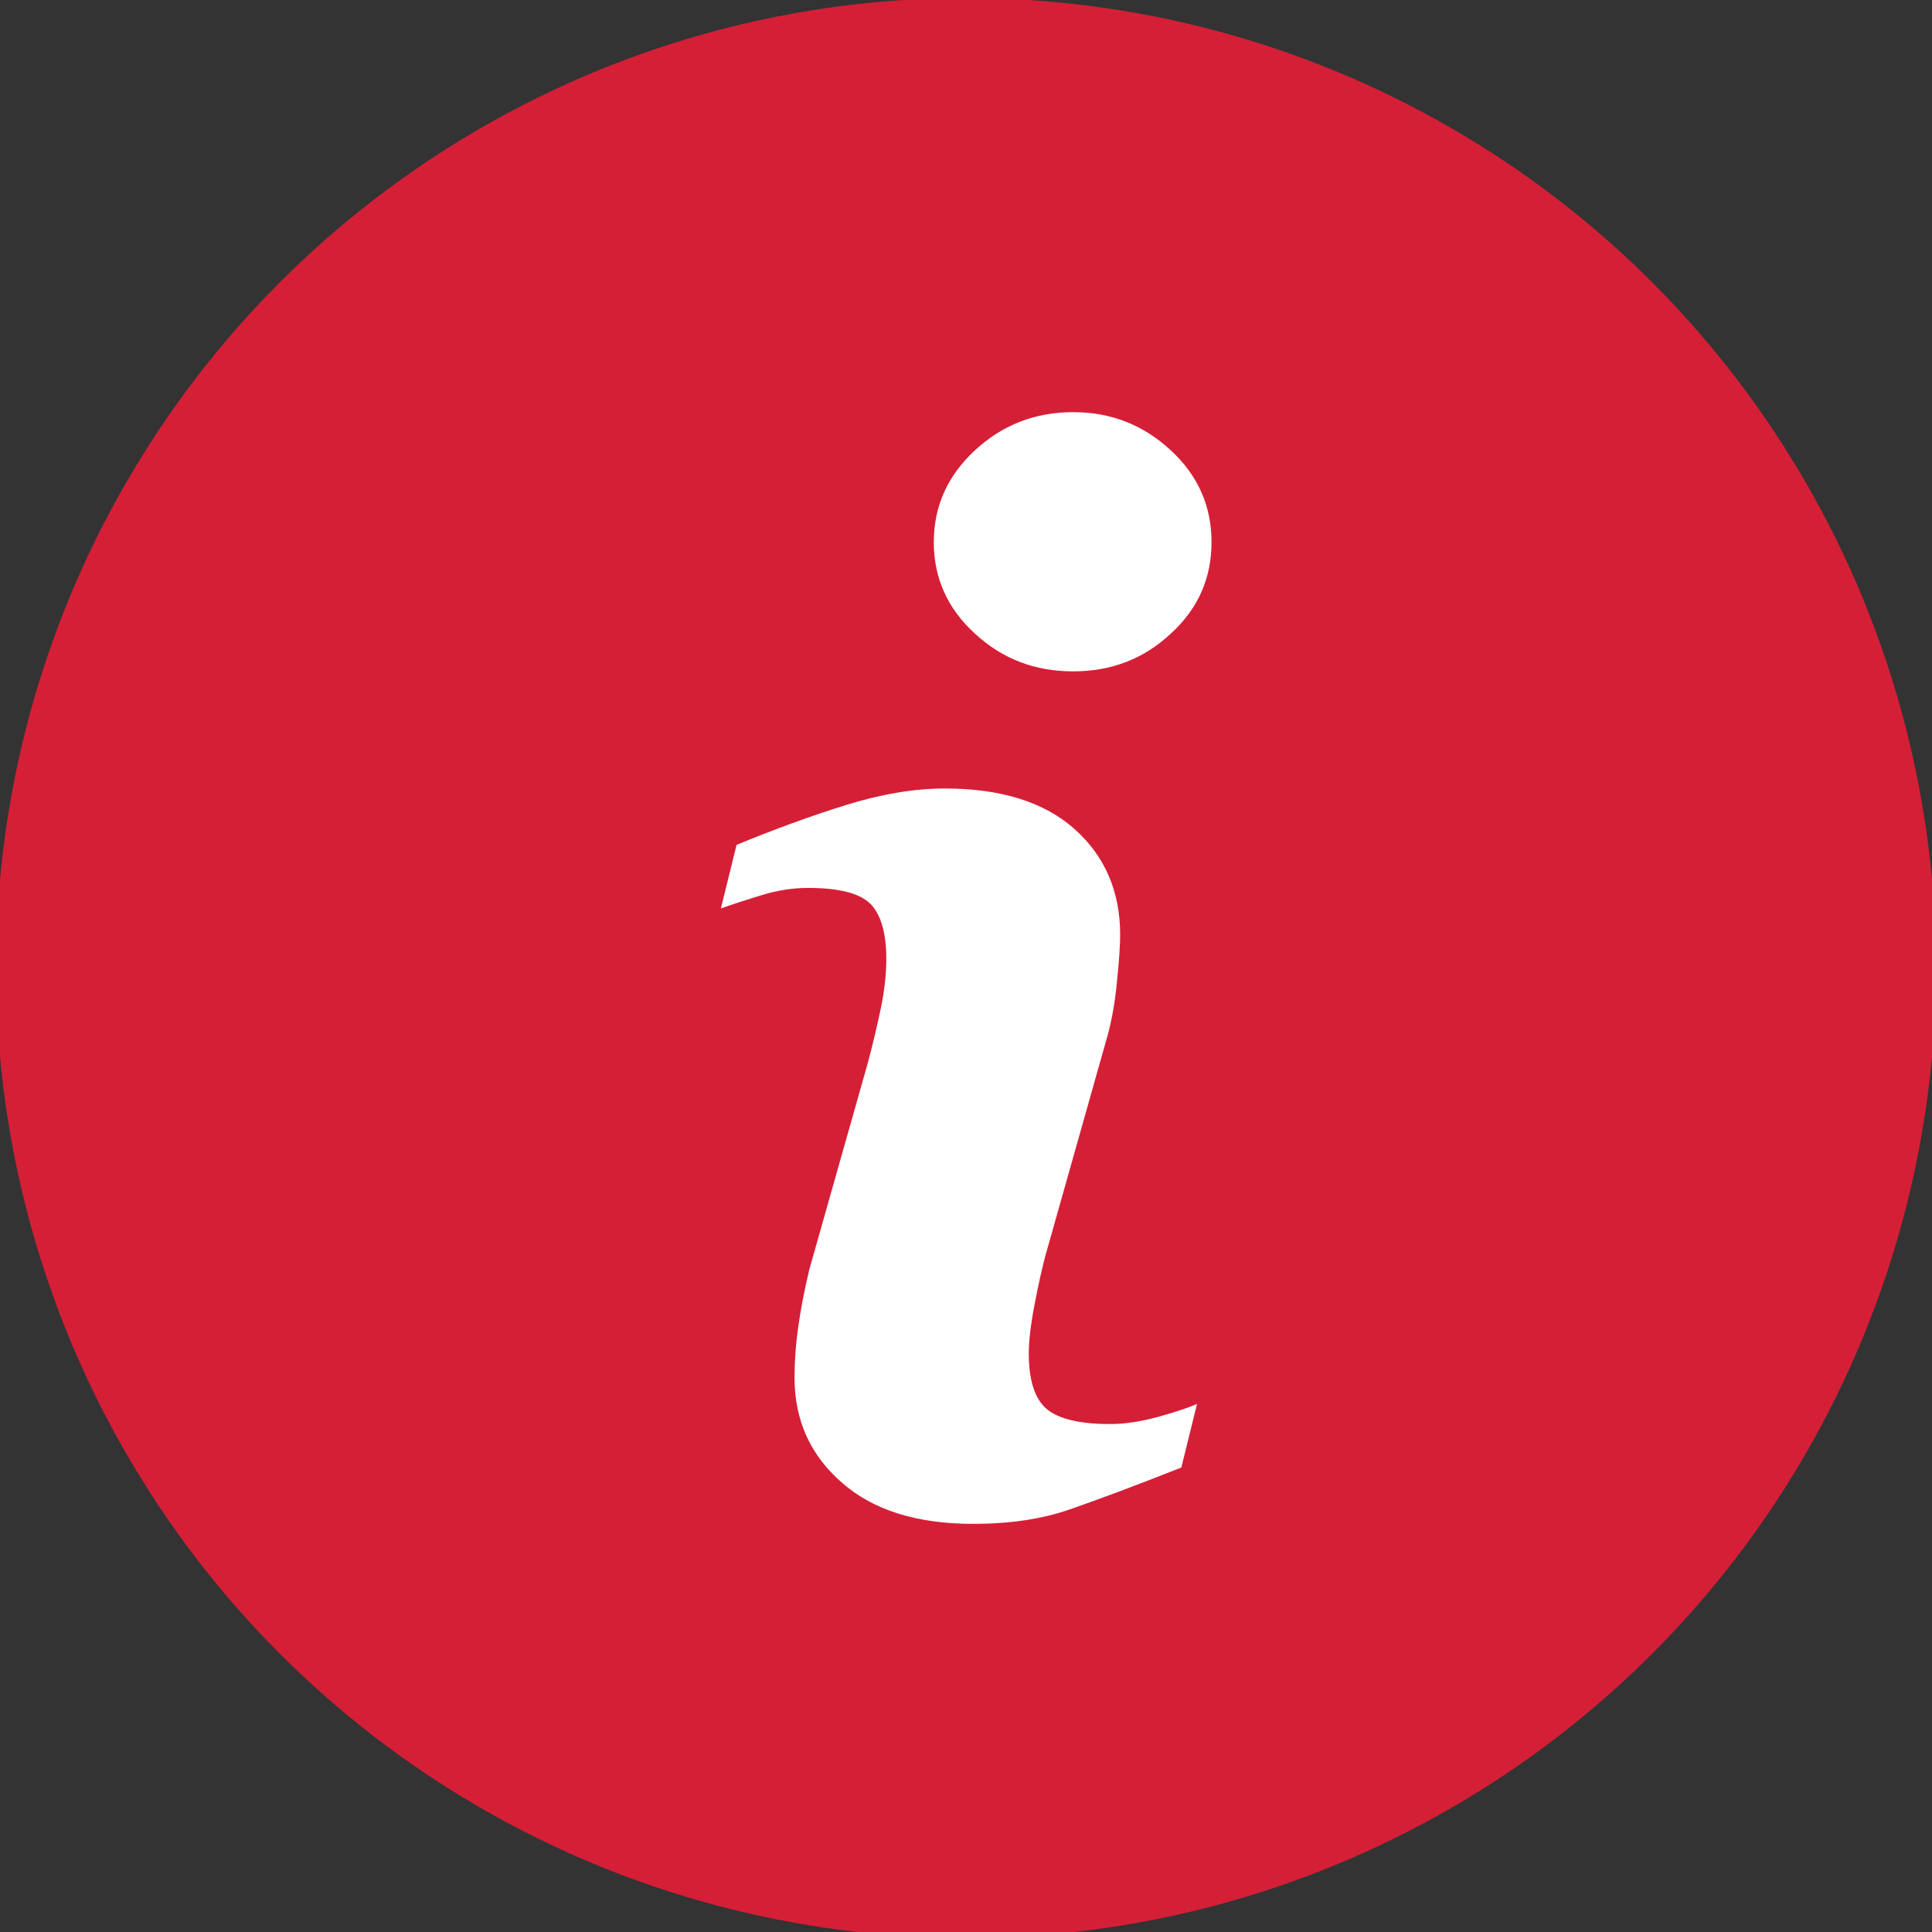 <?xml version="1.0" encoding="utf-8"?>
<!-- Generator: Adobe Illustrator 19.0.0, SVG Export Plug-In . SVG Version: 6.00 Build 0)  -->
<svg version="1.1" id="Layer_1" xmlns="http://www.w3.org/2000/svg" xmlns:xlink="http://www.w3.org/1999/xlink" x="0px" y="0px"
	 viewBox="0 0 480 480" style="enable-background:new 0 0 480 480;" xml:space="preserve">
<rect x="0" y="0" width="480" height="480" fill="#333333" stroke="none"/>
<style type="text/css">
	.st0{fill:#D51F37;}
	.st1{fill:#FFFFFF;}
</style>
<circle id="XMLID_6_" class="st0" cx="240" cy="240.5" r="241"/>
<g id="XMLID_2_">
	<path id="XMLID_3_" class="st1" d="M297.4,348.8l-3.9,15.8c-11.6,4.6-20.8,8-27.7,10.4c-6.9,2.4-14.9,3.6-24,3.6
		c-14,0-24.9-3.4-32.7-10.3c-7.8-6.8-11.7-15.5-11.7-26c0-4.1,0.3-8.3,0.9-12.5c0.6-4.3,1.5-9.1,2.8-14.5l14.5-51.2
		c1.3-4.9,2.4-9.5,3.3-13.9c0.9-4.4,1.3-8.4,1.3-12c0-6.5-1.4-11.1-4-13.7c-2.7-2.6-7.8-3.9-15.5-3.9c-3.7,0-7.6,0.6-11.5,1.8
		c-3.9,1.2-7.3,2.3-10.1,3.3l3.9-15.8c9.5-3.9,18.5-7.2,27.2-9.9c8.7-2.7,16.9-4.1,24.6-4.1c13.9,0,24.7,3.4,32.2,10.1
		c7.5,6.7,11.3,15.5,11.3,26.2c0,2.2-0.2,6.1-0.8,11.7c-0.5,5.6-1.5,10.8-2.9,15.4l-14.4,51c-1.2,4.1-2.2,8.8-3.2,14
		c-1,5.2-1.4,9.2-1.4,11.9c0,6.8,1.5,11.4,4.5,13.9c3,2.5,8.3,3.7,15.8,3.7c3.5,0,7.5-0.6,11.9-1.8
		C292.1,350.8,295.4,349.7,297.4,348.8z M301,134.7c0,8.9-3.3,16.5-10.1,22.7c-6.7,6.3-14.8,9.4-24.3,9.4c-9.5,0-17.6-3.1-24.4-9.4
		c-6.8-6.2-10.2-13.8-10.2-22.7c0-8.9,3.4-16.5,10.2-22.8c6.8-6.3,14.9-9.5,24.4-9.5c9.5,0,17.5,3.2,24.3,9.5
		C297.7,118.2,301,125.8,301,134.7z"/>
</g>
</svg>
